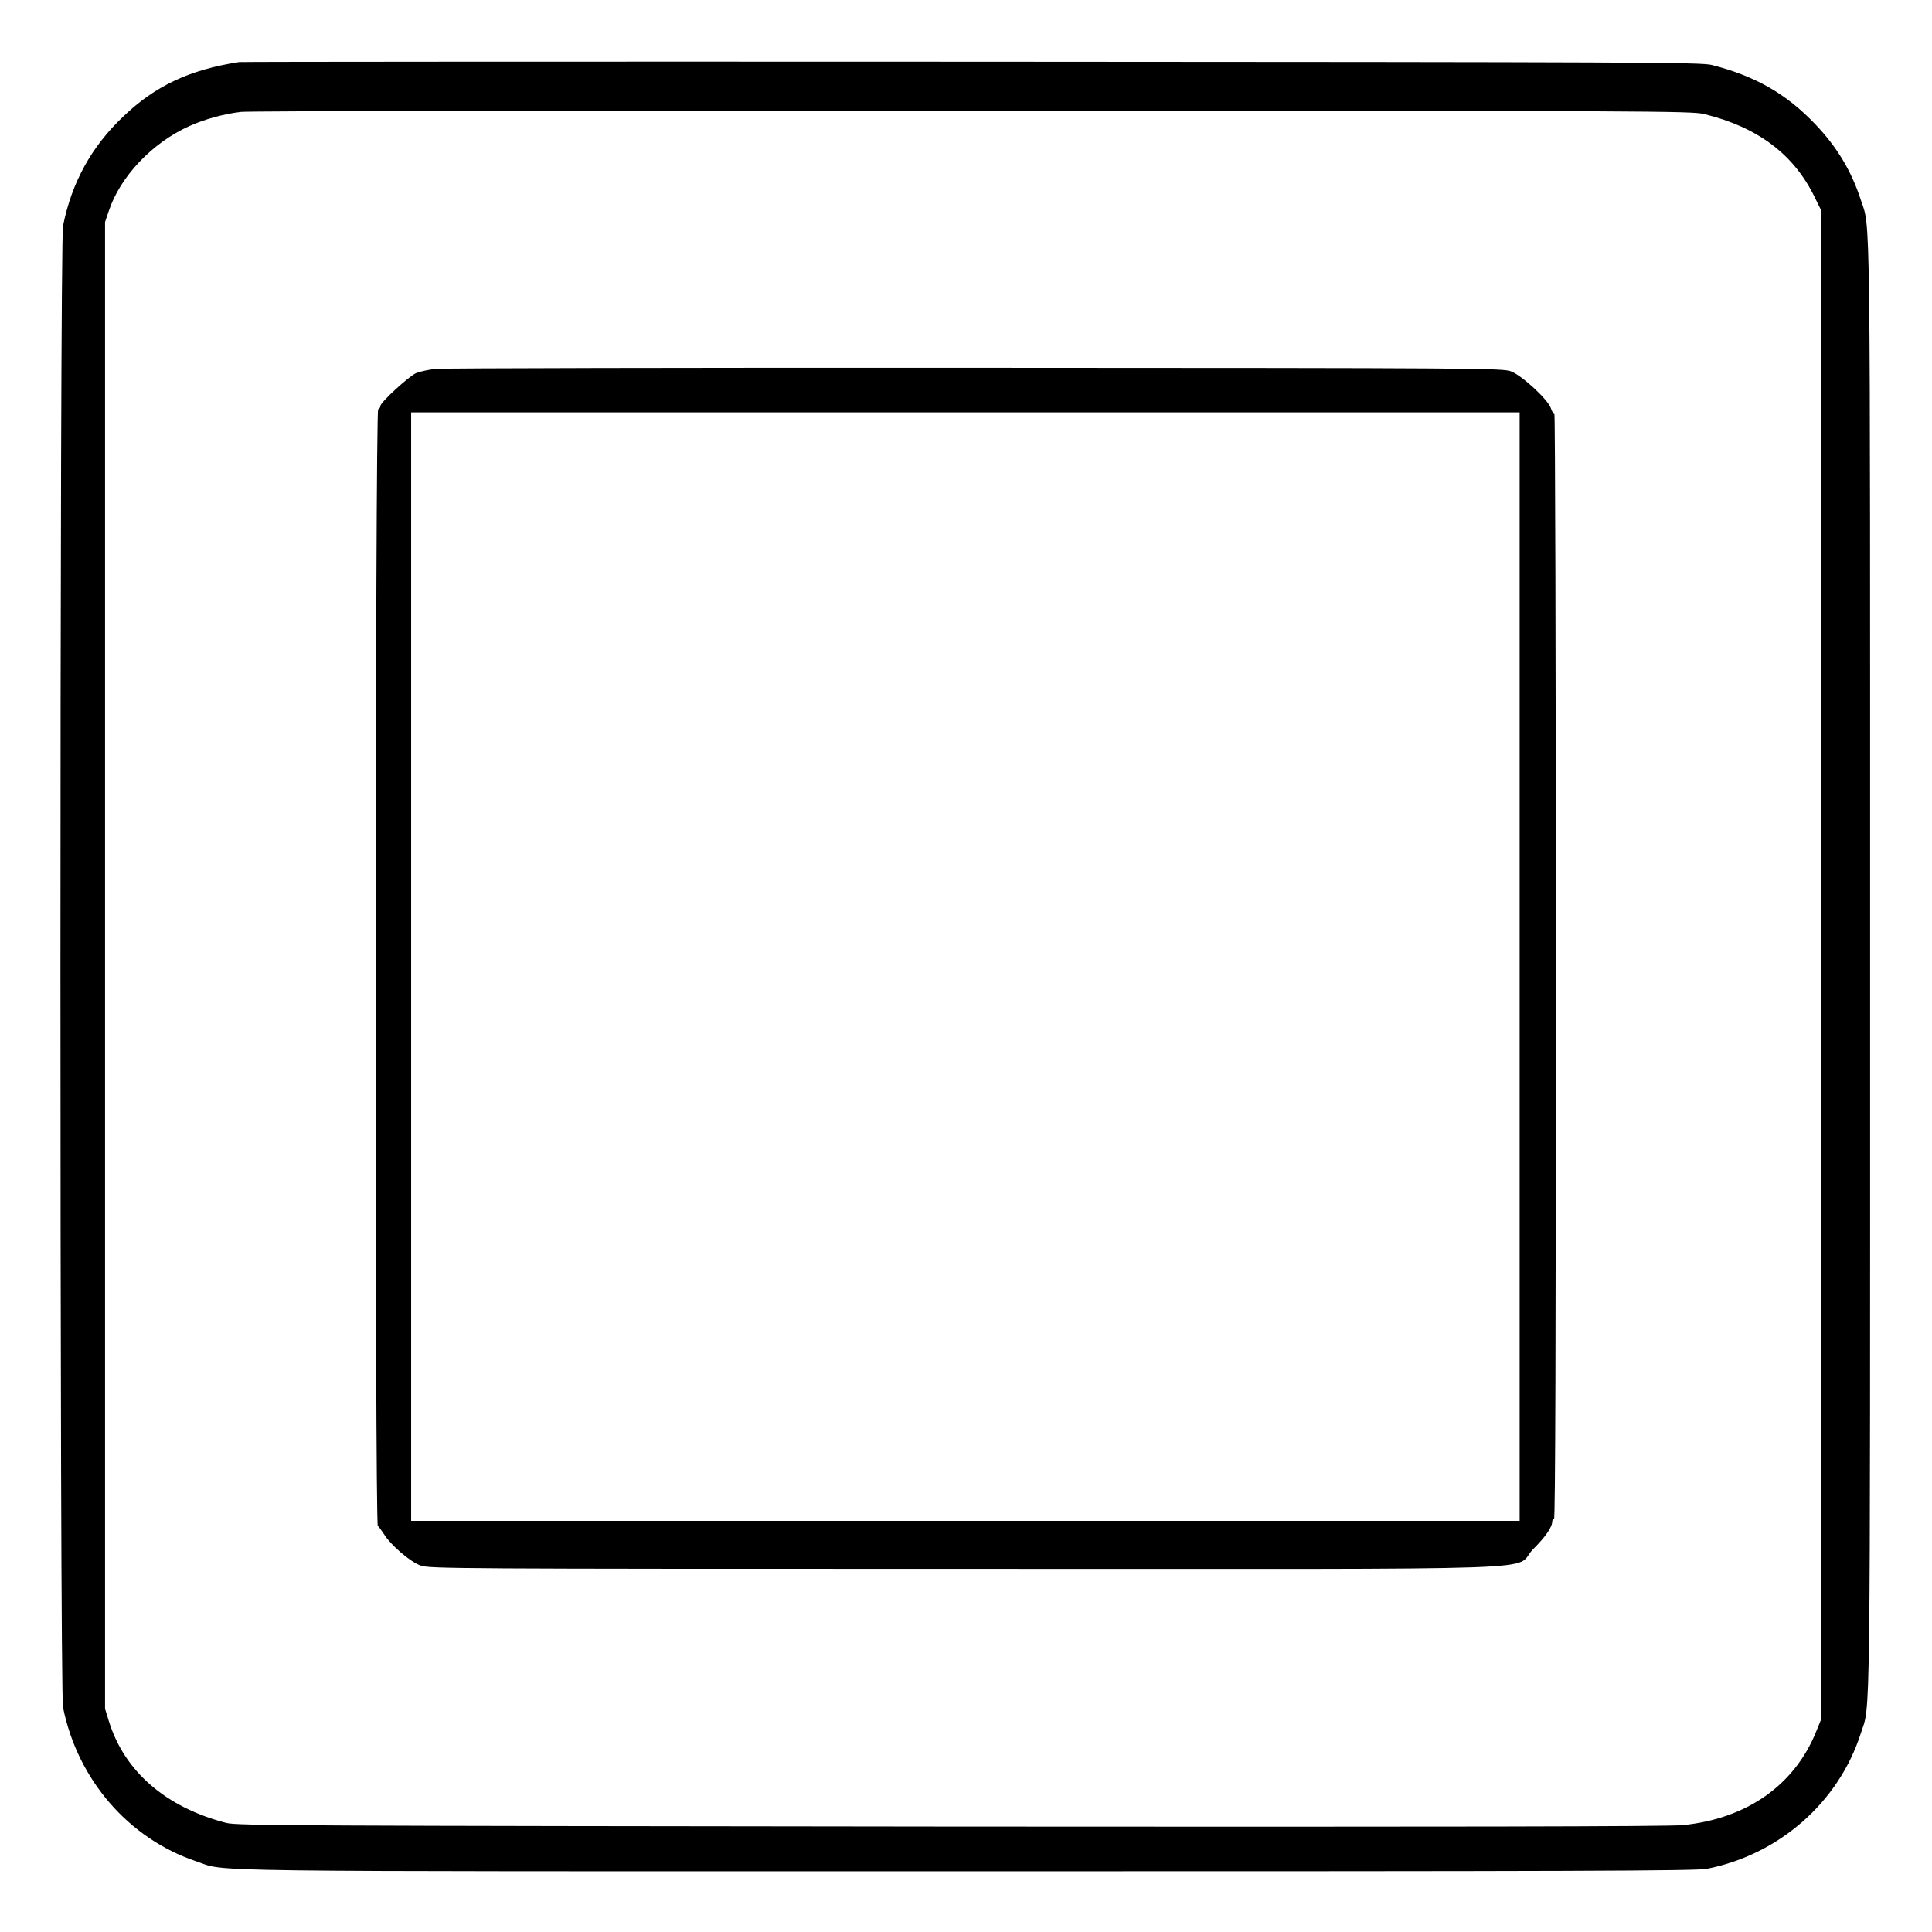 <?xml version="1.0" standalone="no"?>
<!DOCTYPE svg PUBLIC "-//W3C//DTD SVG 20010904//EN"
 "http://www.w3.org/TR/2001/REC-SVG-20010904/DTD/svg10.dtd">
<svg version="1.0" xmlns="http://www.w3.org/2000/svg"
 width="2048pt" height="2048pt" viewBox="0 0 2048 2048"
 preserveAspectRatio="xMidYMid meet">
<g transform="translate(0,2048) scale(0.192,-0.192)"
fill="#000000" stroke="none">
<path d="M1320 10324 c-273 -42 -463 -131 -640 -301 -176 -167 -284 -364 -332
-603 -19 -96 -19 -8084 0 -8180 80 -398 361 -723 733 -849 180 -60 -136 -56
4249 -56 3399 0 4036 2 4095 14 398 79 726 367 848 746 55 171 52 -100 52
4235 0 4335 3 4064 -52 4235 -51 157 -132 292 -250 415 -160 169 -333 267
-572 328 -61 15 -367 16 -4086 18 -2211 1 -4031 0 -4045 -2z m8089 -287 c294
-72 494 -221 609 -457 l37 -75 0 -4165 0 -4165 -28 -69 c-120 -296 -384 -481
-736 -516 -74 -8 -1306 -10 -4041 -8 -3625 4 -3940 5 -4000 20 -334 86 -563
284 -649 562 l-21 68 0 4104 0 4105 21 62 c63 189 239 375 443 467 83 38 192
68 287 79 41 5 1846 8 4039 7 3772 -1 3969 -2 4039 -19z M2405 8630 c-38 -4
-87 -15 -107 -23 -40 -17 -198 -162 -198 -182 0 -8 -6 -15 -12 -18 -17 -5 -19
-6154 -2 -6165 5 -4 20 -24 33 -44 37 -61 146 -155 204 -175 50 -17 187 -18
3007 -18 3402 0 3011 -14 3135 109 67 67 105 121 105 153 0 7 5 13 10 13 7 0
10 1023 10 3050 0 1678 -4 3050 -8 3050 -4 0 -14 15 -20 34 -18 49 -159 179
-219 202 -46 18 -150 19 -2958 20 -1600 1 -2941 -2 -2980 -6z m5985 -3300 l0
-3060 -3060 0 -3060 0 0 3060 0 3060 3060 0 3060 0 0 -3060z"/>
</g>
</svg>
